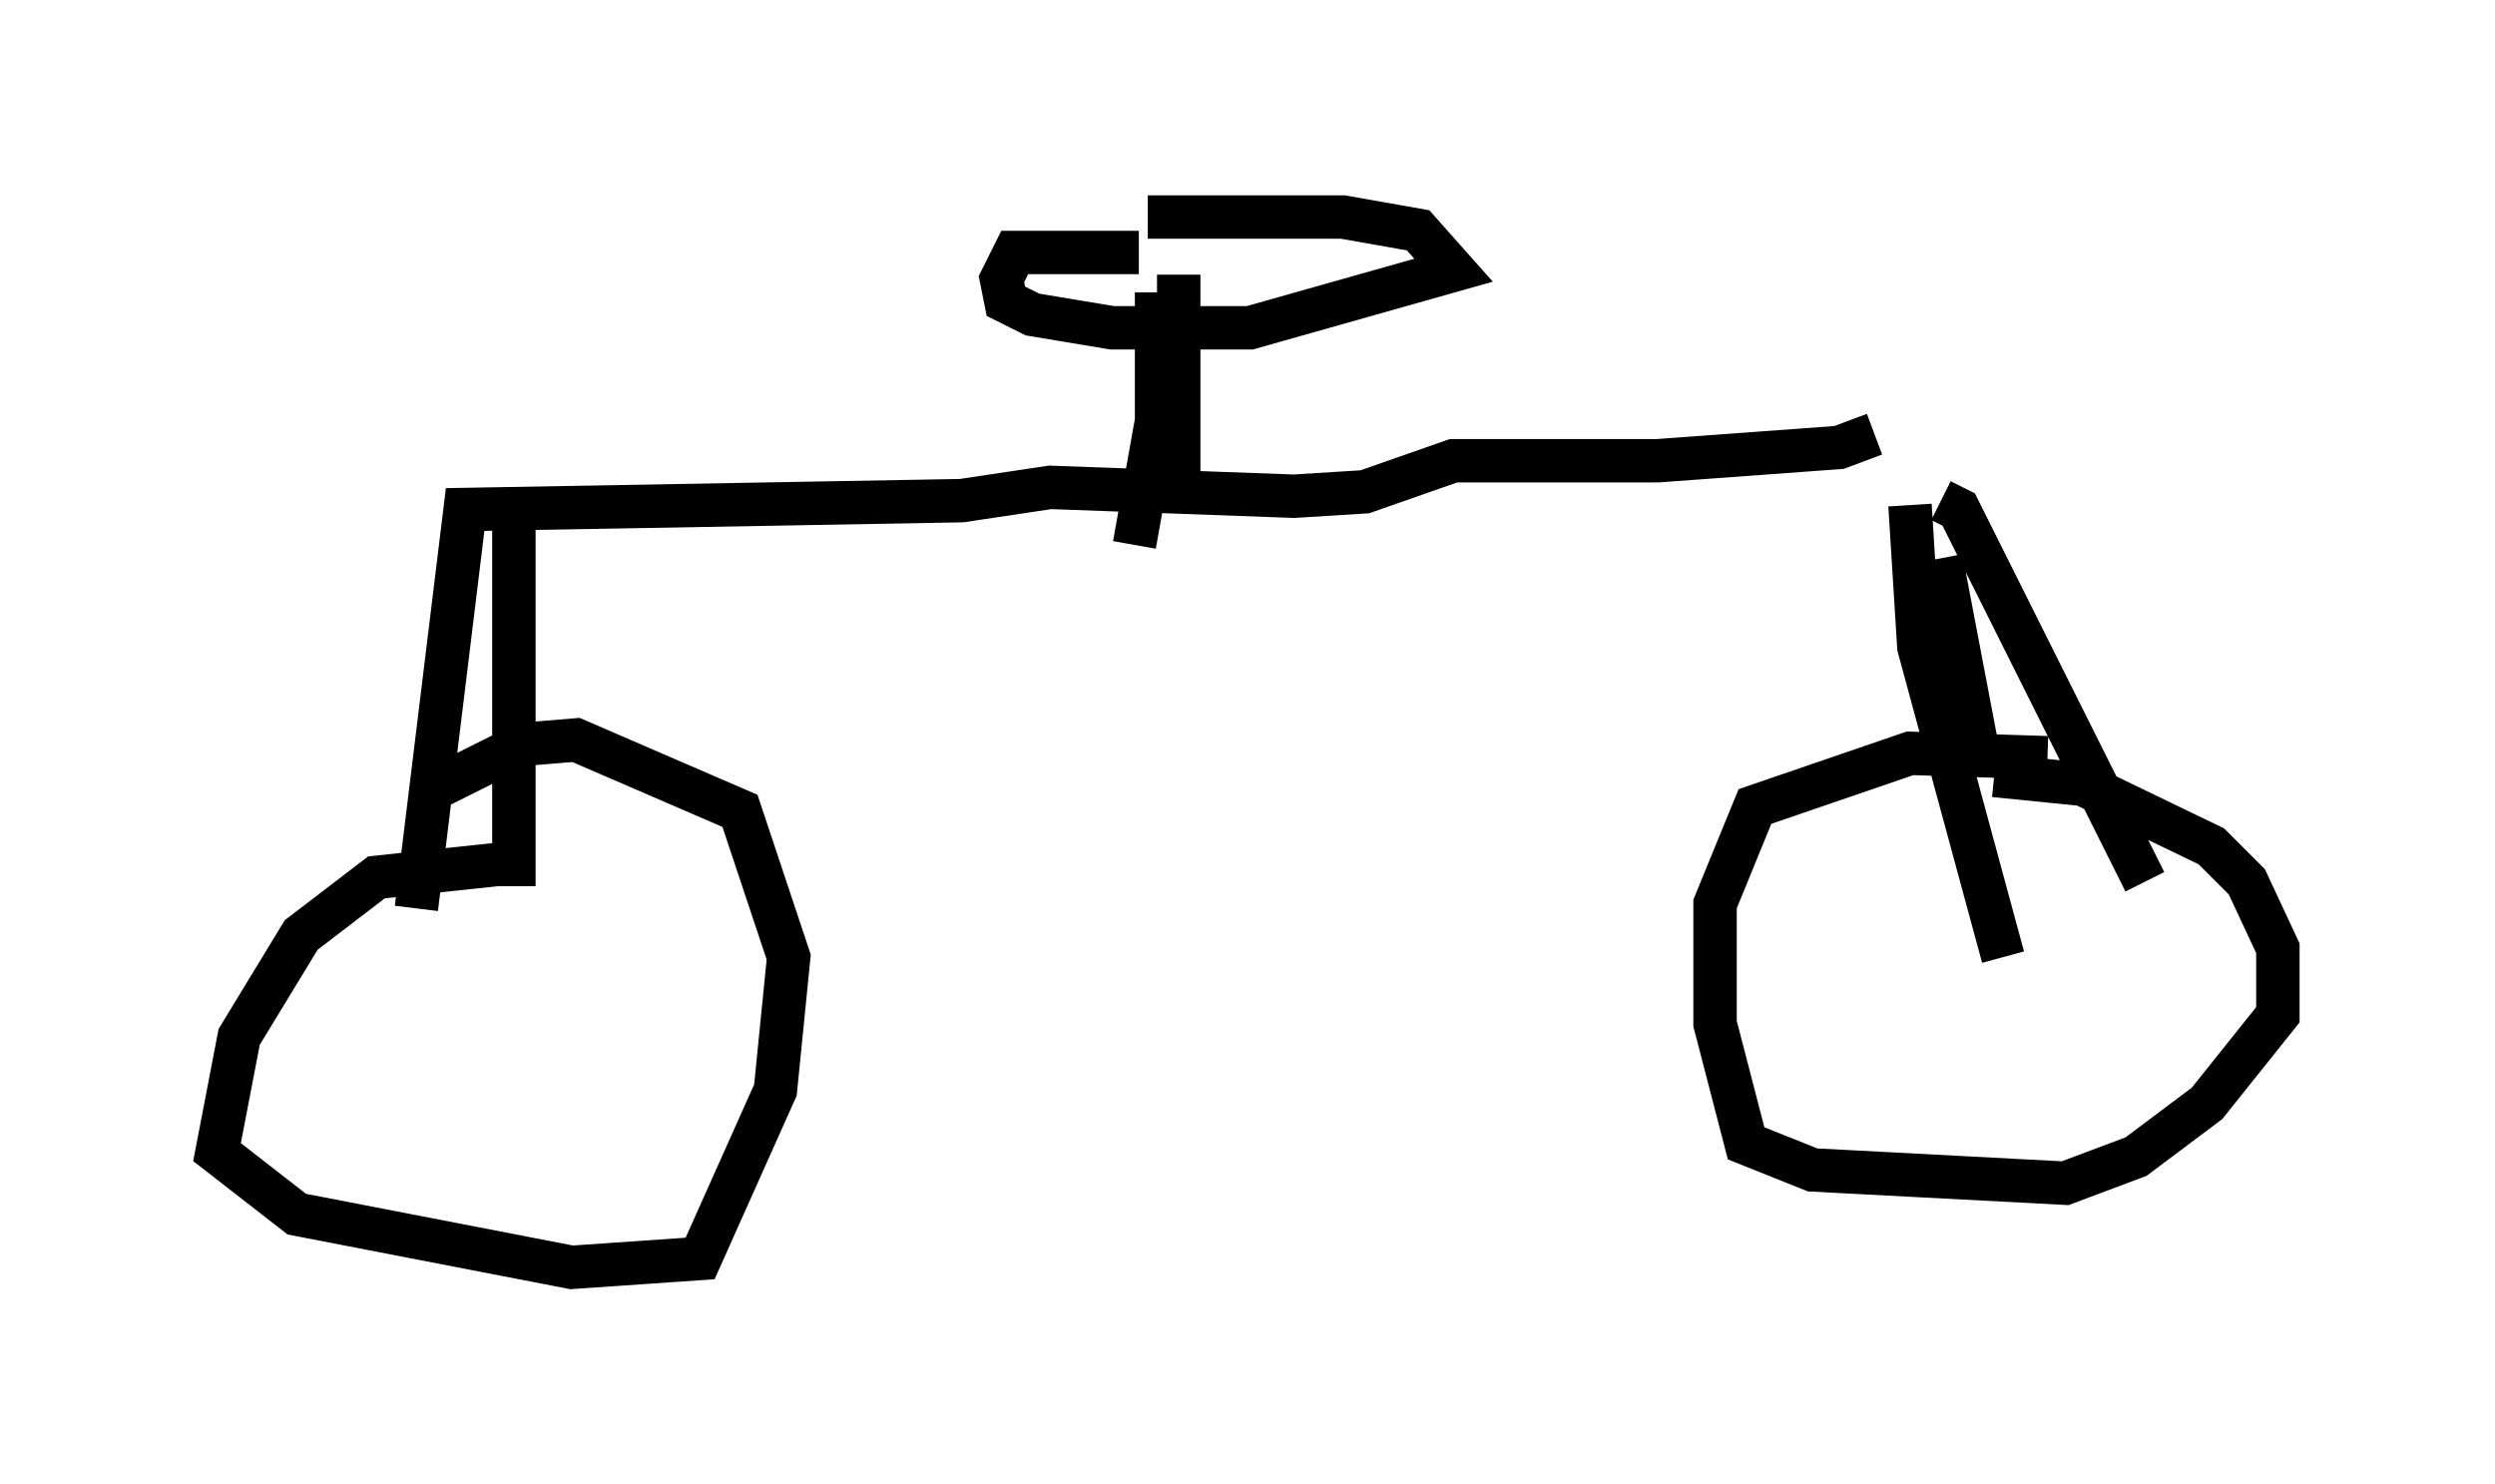 <?xml version="1.0" encoding="utf-8" ?>
<svg baseProfile="full" height="34.194" version="1.1" width="57.469" xmlns="http://www.w3.org/2000/svg" xmlns:ev="http://www.w3.org/2001/xml-events" xmlns:xlink="http://www.w3.org/1999/xlink"><defs /><rect fill="white" height="34.194" width="57.469" x="0" y="0" /><path d="M48.794, 18.781 m-1.633, -1.327 l-3.165, -0.102 -3.573, 1.225 l-0.919, 2.246 0.0, 2.756 l0.715, 2.756 1.531, 0.613 l5.819, 0.306 1.633, -0.613 l1.633, -1.225 1.633, -2.042 l0.0, -1.531 -0.715, -1.531 l-0.817, -0.817 -2.96, -1.429 l-2.042, -0.204 m-0.408, -0.715 l-0.817, -4.288 m1.429, 9.188 l-1.94, -7.146 -0.204, -3.267 m5.41, 8.677 l-4.288, -8.575 -0.408, -0.204 m-1.531, -1.531 l-0.817, 0.306 -4.185, 0.306 l-4.696, 0.0 -2.042, 0.715 l-1.633, 0.102 -5.615, -0.204 l-2.042, 0.306 -11.433, 0.204 l-1.123, 9.188 m2.246, -9.188 l0.0, 8.677 m-0.306, -0.51 l-2.858, 0.306 -1.735, 1.327 l-1.429, 2.348 -0.51, 2.654 l1.838, 1.429 6.329, 1.225 l2.96, -0.204 1.735, -3.879 l0.306, -3.063 -1.123, -3.369 l-3.777, -1.633 -1.225, 0.102 l-2.246, 1.123 m16.334, -5.717 l0.51, -2.858 0.0, -2.96 m0.51, -0.408 l0.0, 4.696 m-0.919, -5.206 l-2.858, 0.0 -0.306, 0.613 l0.102, 0.51 0.613, 0.306 l1.838, 0.306 3.165, 0.0 l4.696, -1.327 -0.817, -0.919 l-1.735, -0.306 -4.492, 0.0 " fill="none" stroke="black" stroke-width="1" /></svg>
